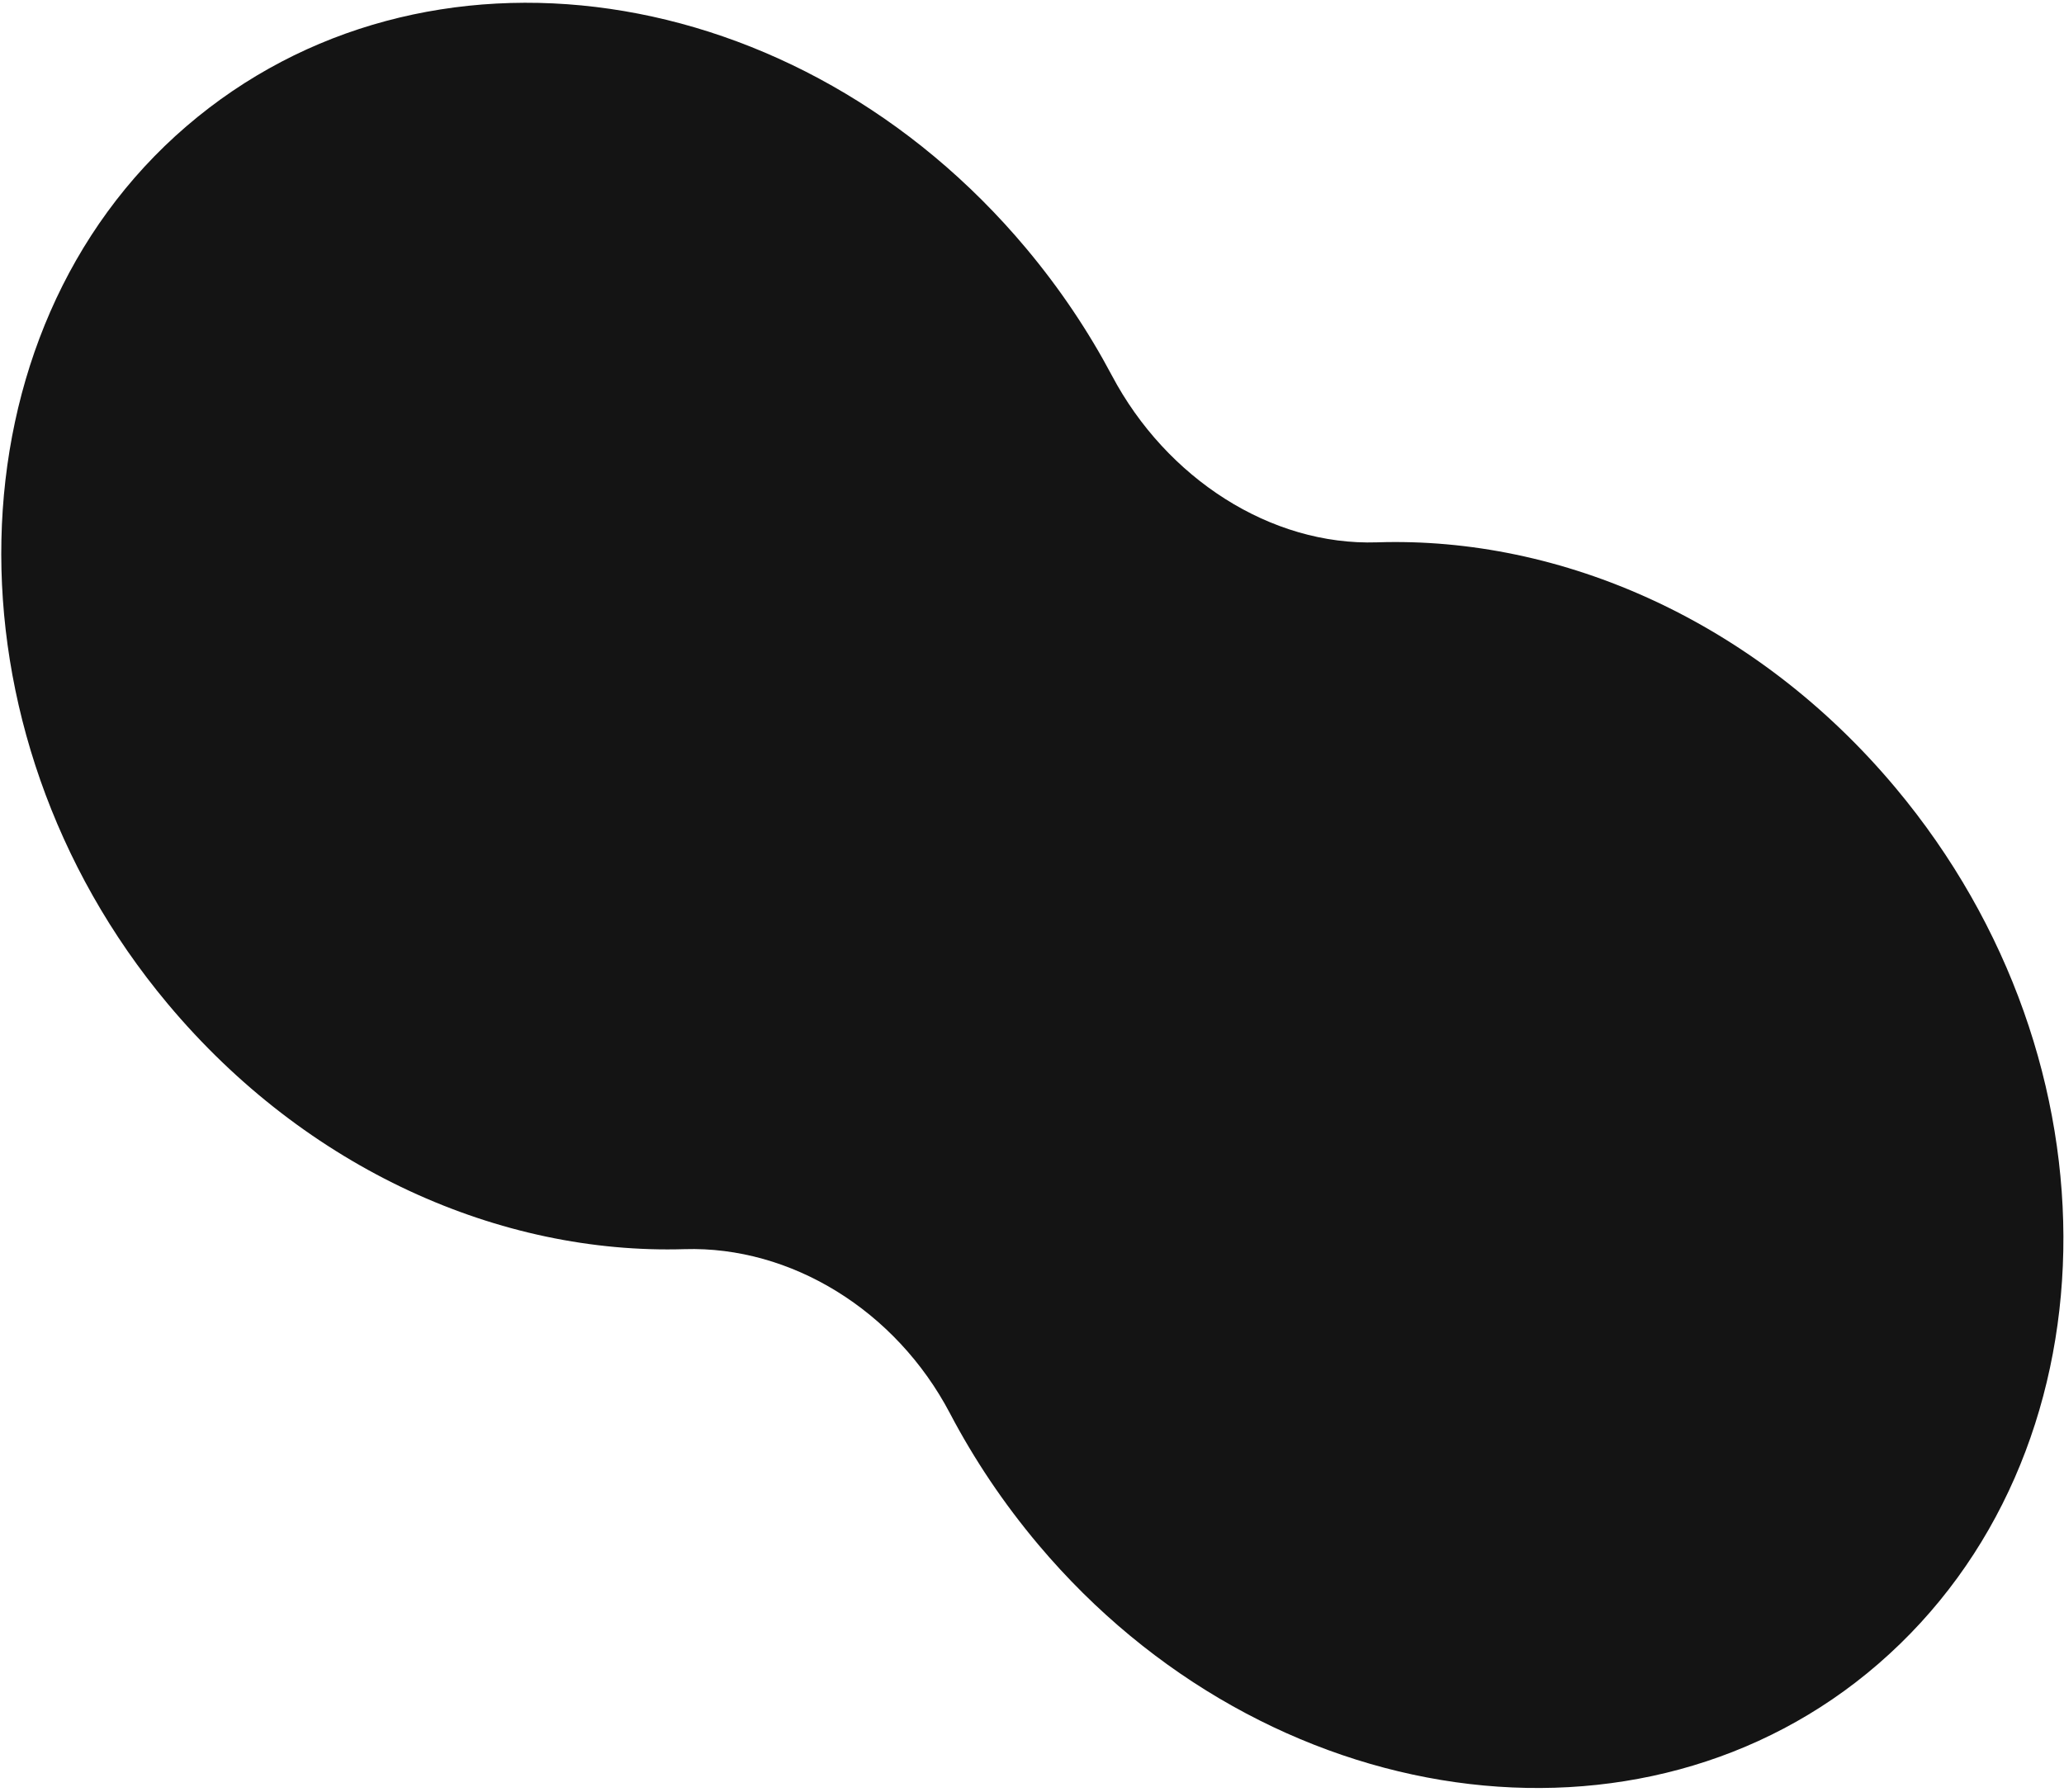 <svg width="418" height="363" viewBox="0 0 418 363" fill="none" xmlns="http://www.w3.org/2000/svg">
<path d="M37.755 25.576C-10.699 67.2 -12.436 147.893 33.951 203.314C62.122 236.978 101.386 254.16 138.631 253.032C160.171 252.376 181.408 265.415 192.37 286.261C197.254 295.564 203.24 304.52 210.328 312.936C256.389 367.6 332.619 378.406 380.386 337.043C429.014 294.94 430.514 215.282 383.88 159.572C355.635 125.819 316.233 108.632 278.886 109.857C257.353 110.571 236.235 96.911 225.2 76.105C220.445 67.133 214.656 58.475 207.838 50.332C161.71 -4.784 85.831 -15.733 37.763 25.57L37.755 25.576Z" fill="#141414"/>
</svg>
